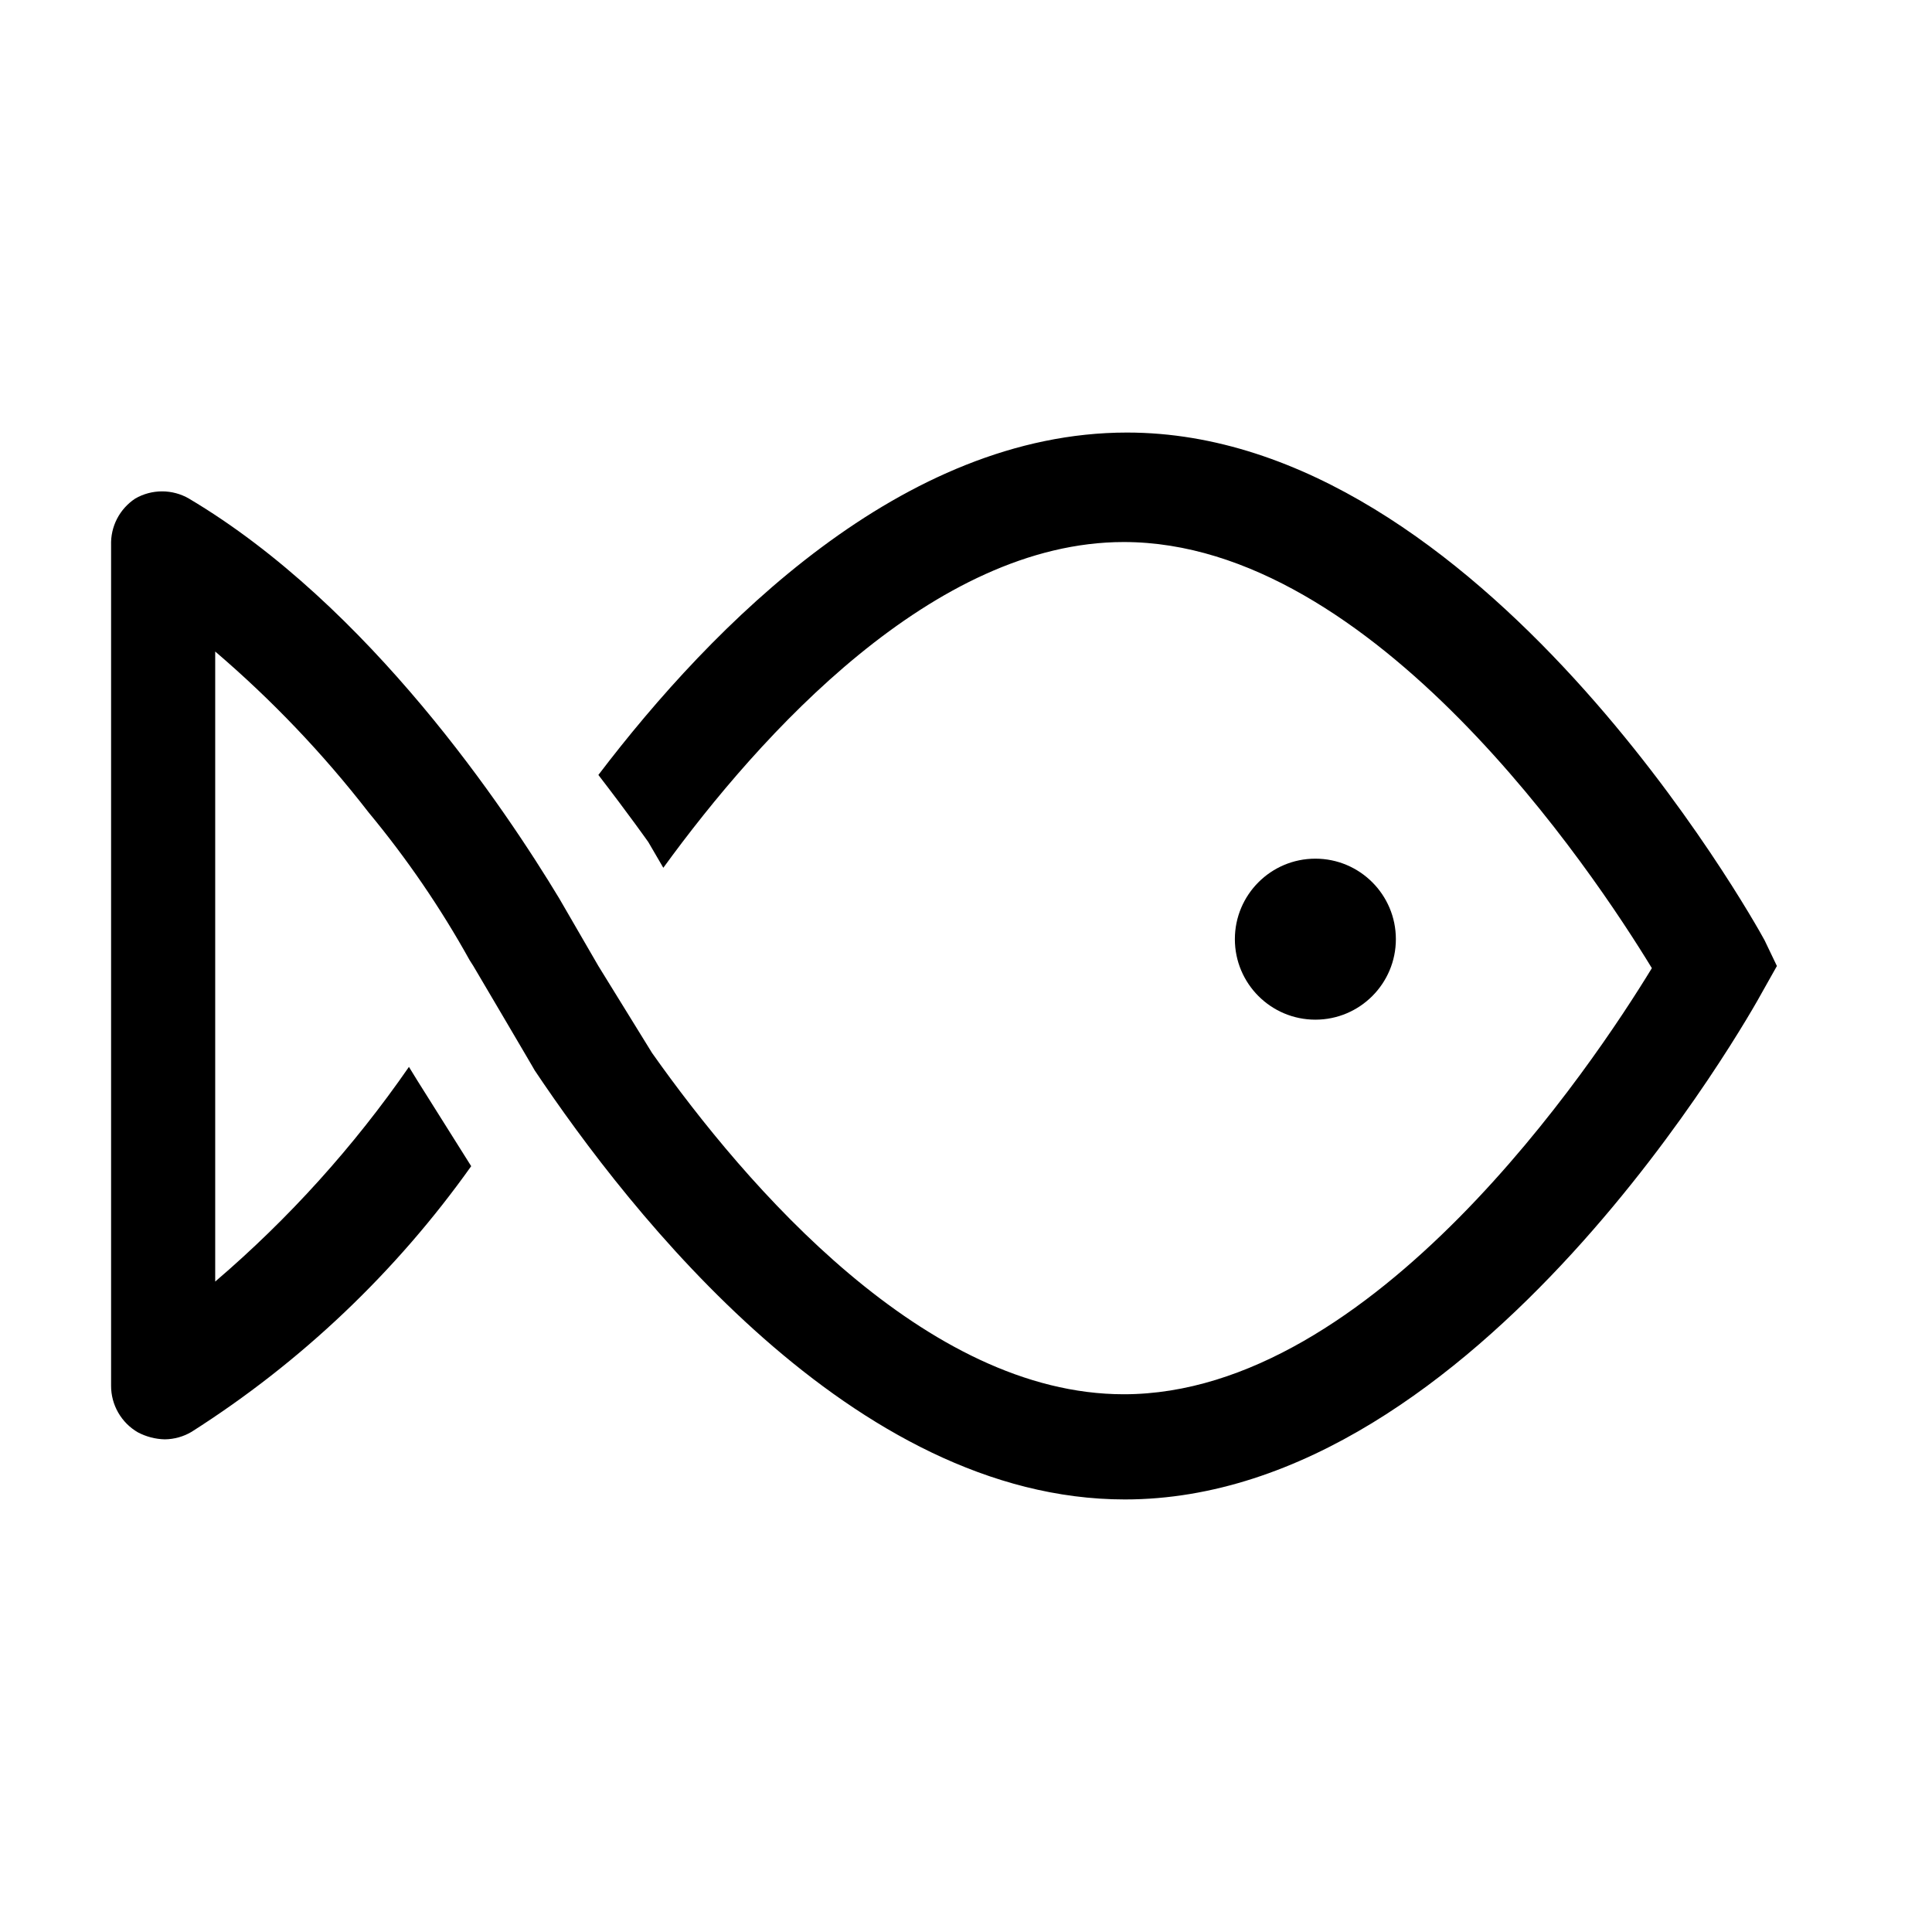 <svg width="36" height="36" viewBox="0 0 36 36" fill="none" xmlns="http://www.w3.org/2000/svg">
<g clip-path="url(#clip0_73_6)">
<path d="M24.51 19C23.682 19 23.01 18.328 23.01 17.5C23.01 16.672 23.682 16 24.51 16C25.338 16 26.01 16.672 26.01 17.5C26.01 18.328 25.338 19 24.51 19Z" fill="black"/>
<path d="M2.52 9.29C2.672 9.202 2.845 9.156 3.02 9.156C3.196 9.156 3.368 9.202 3.52 9.29C6.89 11.29 9.43 15.1 10.42 16.74L11.15 18L12.15 19.62C13.91 22.11 17.25 25.98 20.94 25.98C25.59 25.98 29.69 19.83 30.78 18.04C29.69 16.25 25.6 10.1 20.94 10.1C17.4 10.1 14.17 13.68 12.36 16.17L12.08 15.69C12.08 15.69 11.72 15.18 11.15 14.44C13.28 11.64 16.82 8.06 21 8.06C27.59 8.06 32.67 17.13 32.88 17.52L33.11 18L32.84 18.48C32.63 18.87 27.55 27.94 20.96 27.94C15.9 27.94 11.74 22.6 9.96 19.94C10 20 8.82 18 8.82 18L8.75 17.89C8.21 16.917 7.58 15.997 6.87 15.14C6.022 14.045 5.063 13.04 4.01 12.14V23.88C5.381 22.708 6.594 21.363 7.62 19.88L7.78 20.14L8.78 21.73C7.379 23.701 5.61 25.382 3.57 26.68C3.419 26.77 3.246 26.818 3.07 26.82C2.896 26.816 2.724 26.771 2.57 26.69C2.417 26.602 2.291 26.475 2.203 26.322C2.115 26.169 2.069 25.996 2.07 25.82V10.16C2.064 9.989 2.102 9.819 2.181 9.666C2.26 9.514 2.377 9.384 2.52 9.29Z" fill="black"/>
</g>
<defs>
<clipPath id="clip0_73_6">
<rect width="36" height="36" fill="white" transform="matrix(-1 0 0 1 36 0)"/>
</clipPath>
</defs>
</svg>
